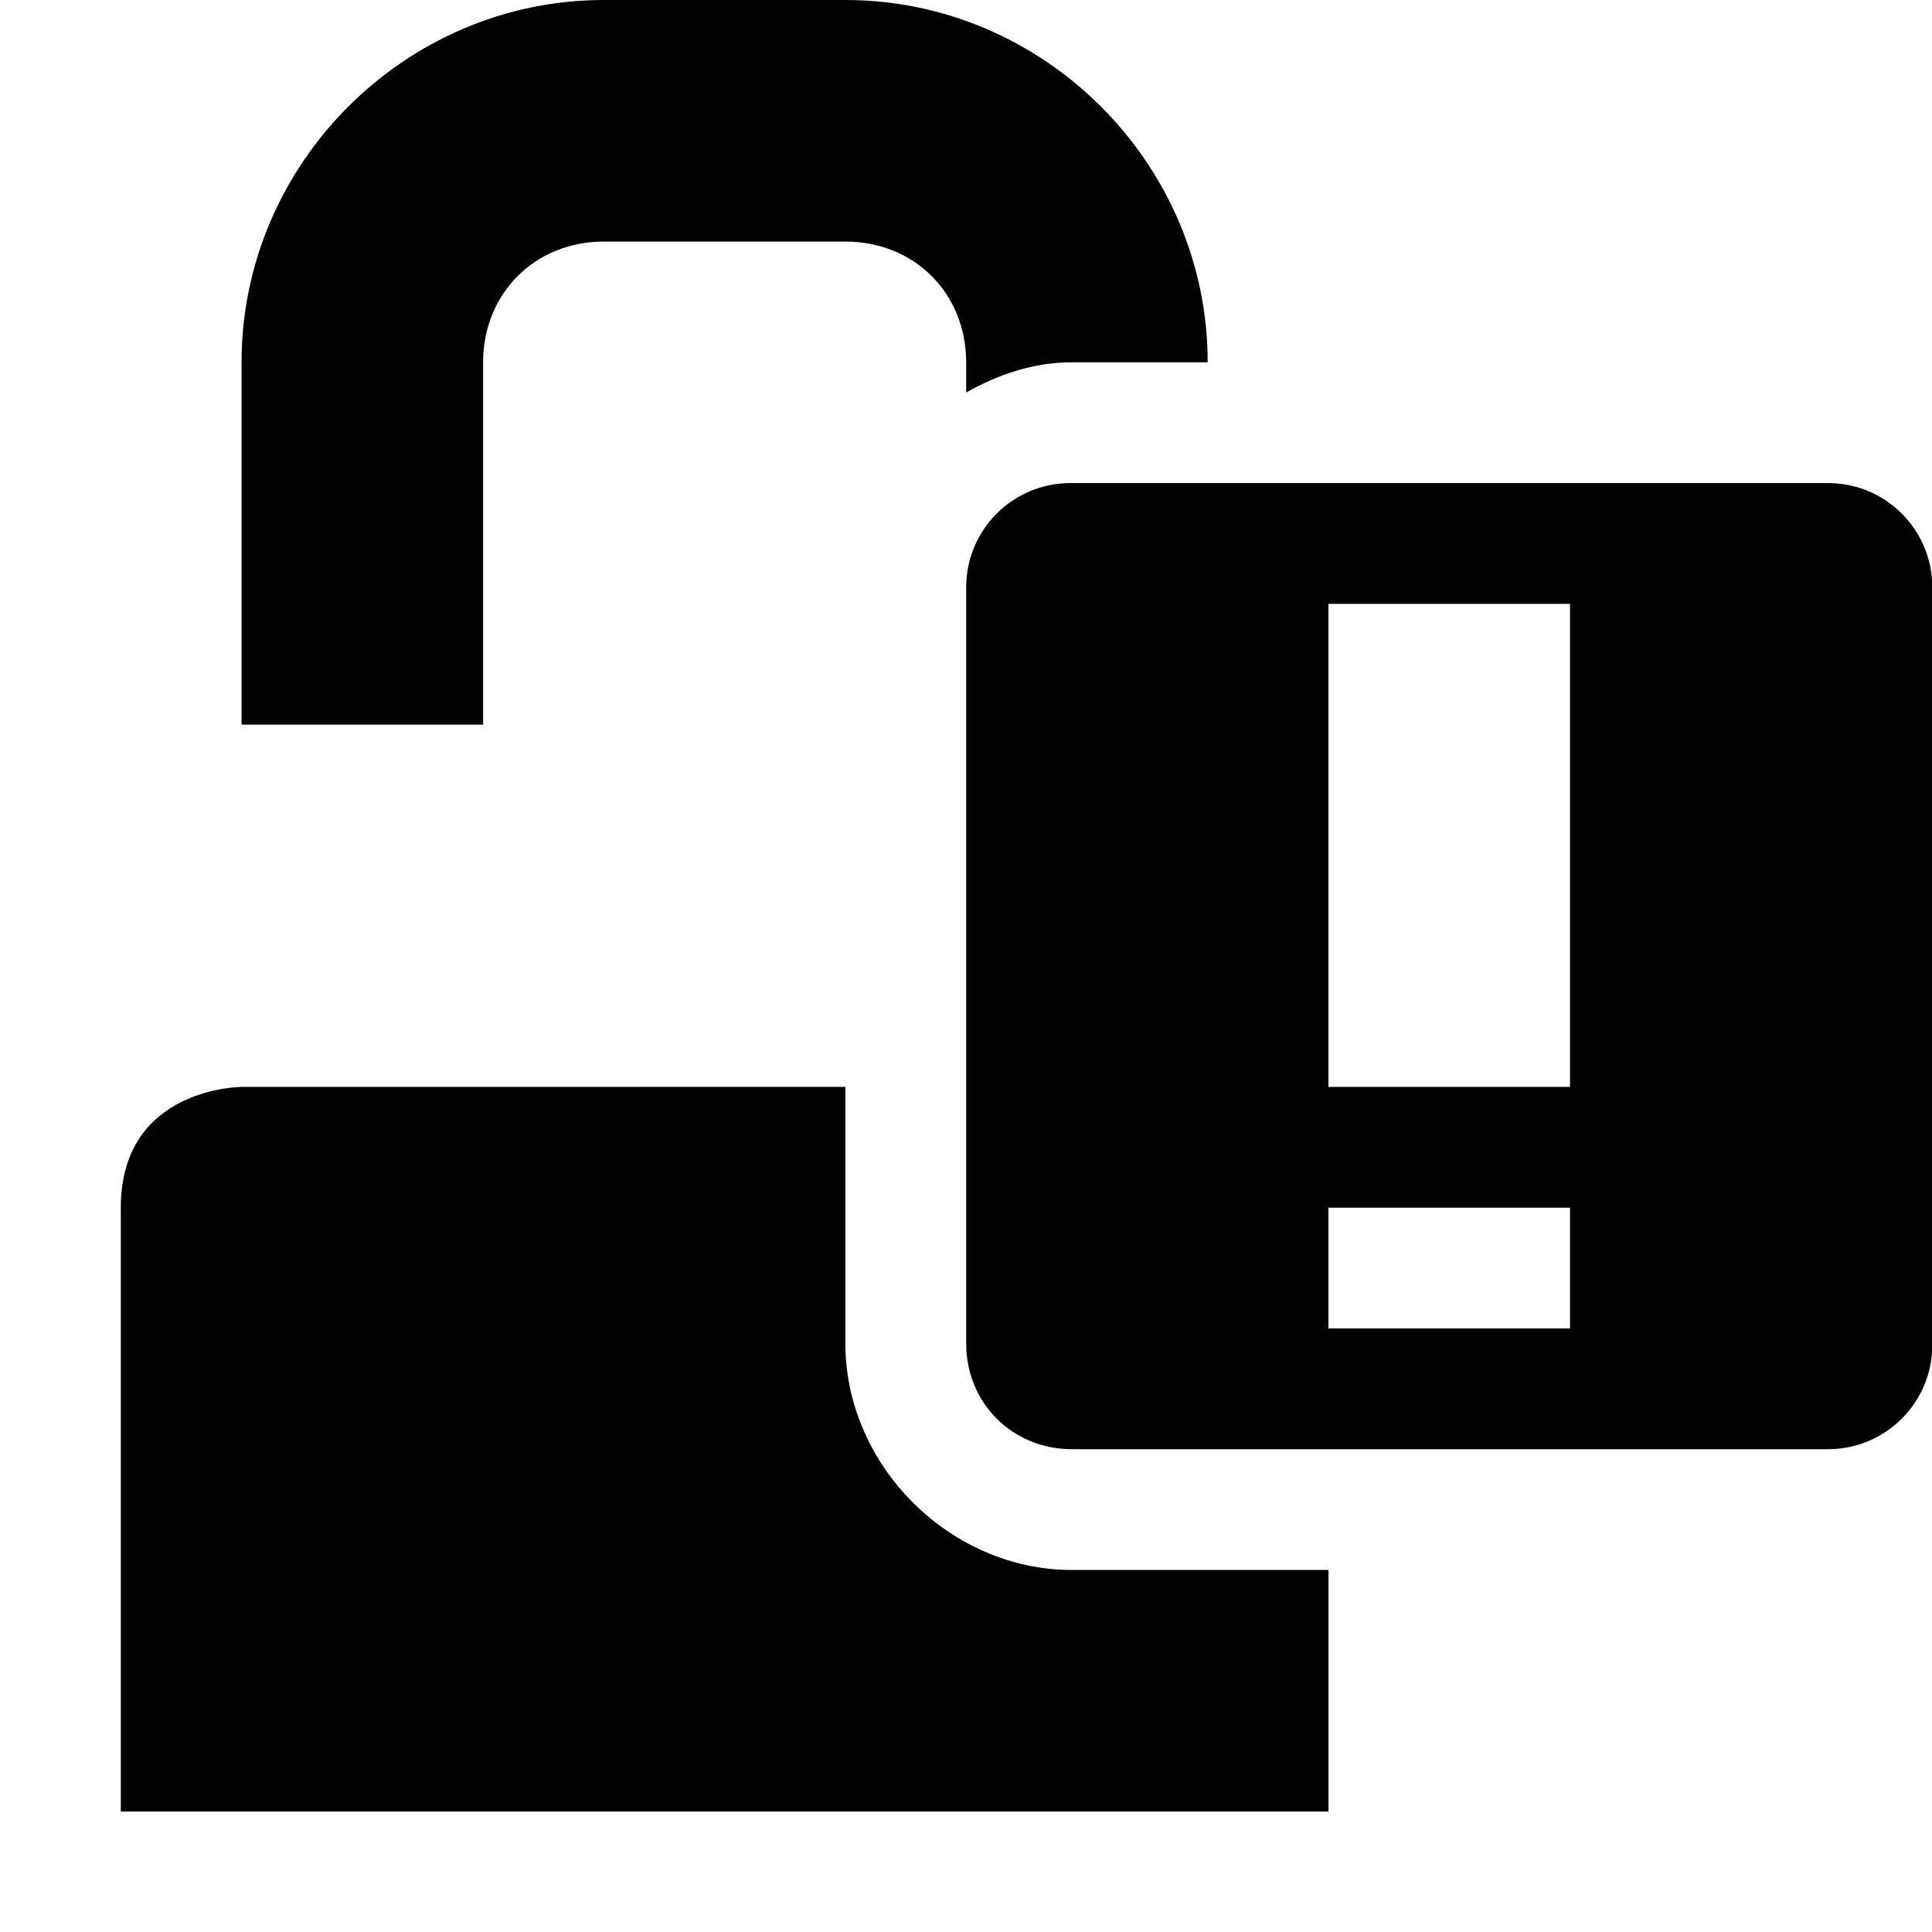 <!-- Generated by IcoMoon.io -->
<svg version="1.1" xmlns="http://www.w3.org/2000/svg" width="32" height="32" viewBox="0 0 32 32">
<title>channel-insecure</title>
<path d="M10.002 0c-3.29 0-6.001 2.71-6.001 6.001v6.001h4.001v-6.001c0-1.142 0.858-2 2-2h4.001c1.142 0 2 0.858 2 2v0.5c0.534-0.3 1.114-0.5 1.75-0.5h2.25c0-3.291-2.71-6.001-6.001-6.001zM4.001 18.003s-2 0-2 2v10.002h20.003v-4.001h-4.251c-2.020 0-3.751-1.73-3.751-3.751v-4.251z"></path>
<path d="M17.753 8.001c-0.007-0-0.016-0-0.024-0-0.953 0-1.726 0.773-1.726 1.726 0 0.008 0 0.017 0 0.025v-0.001 12.502c0 0.984 0.764 1.75 1.75 1.75h12.502c0.007 0 0.016 0 0.024 0 0.953 0 1.726-0.773 1.726-1.726 0-0.009-0-0.017-0-0.025v0.001-12.502c0-0.007 0-0.016 0-0.024 0-0.953-0.773-1.726-1.726-1.726-0.009 0-0.017 0-0.025 0h0.001zM22.003 10.002h4.001v8.001h-4.001zM22.003 20.003h4.001v2h-4.001z"></path>
</svg>
